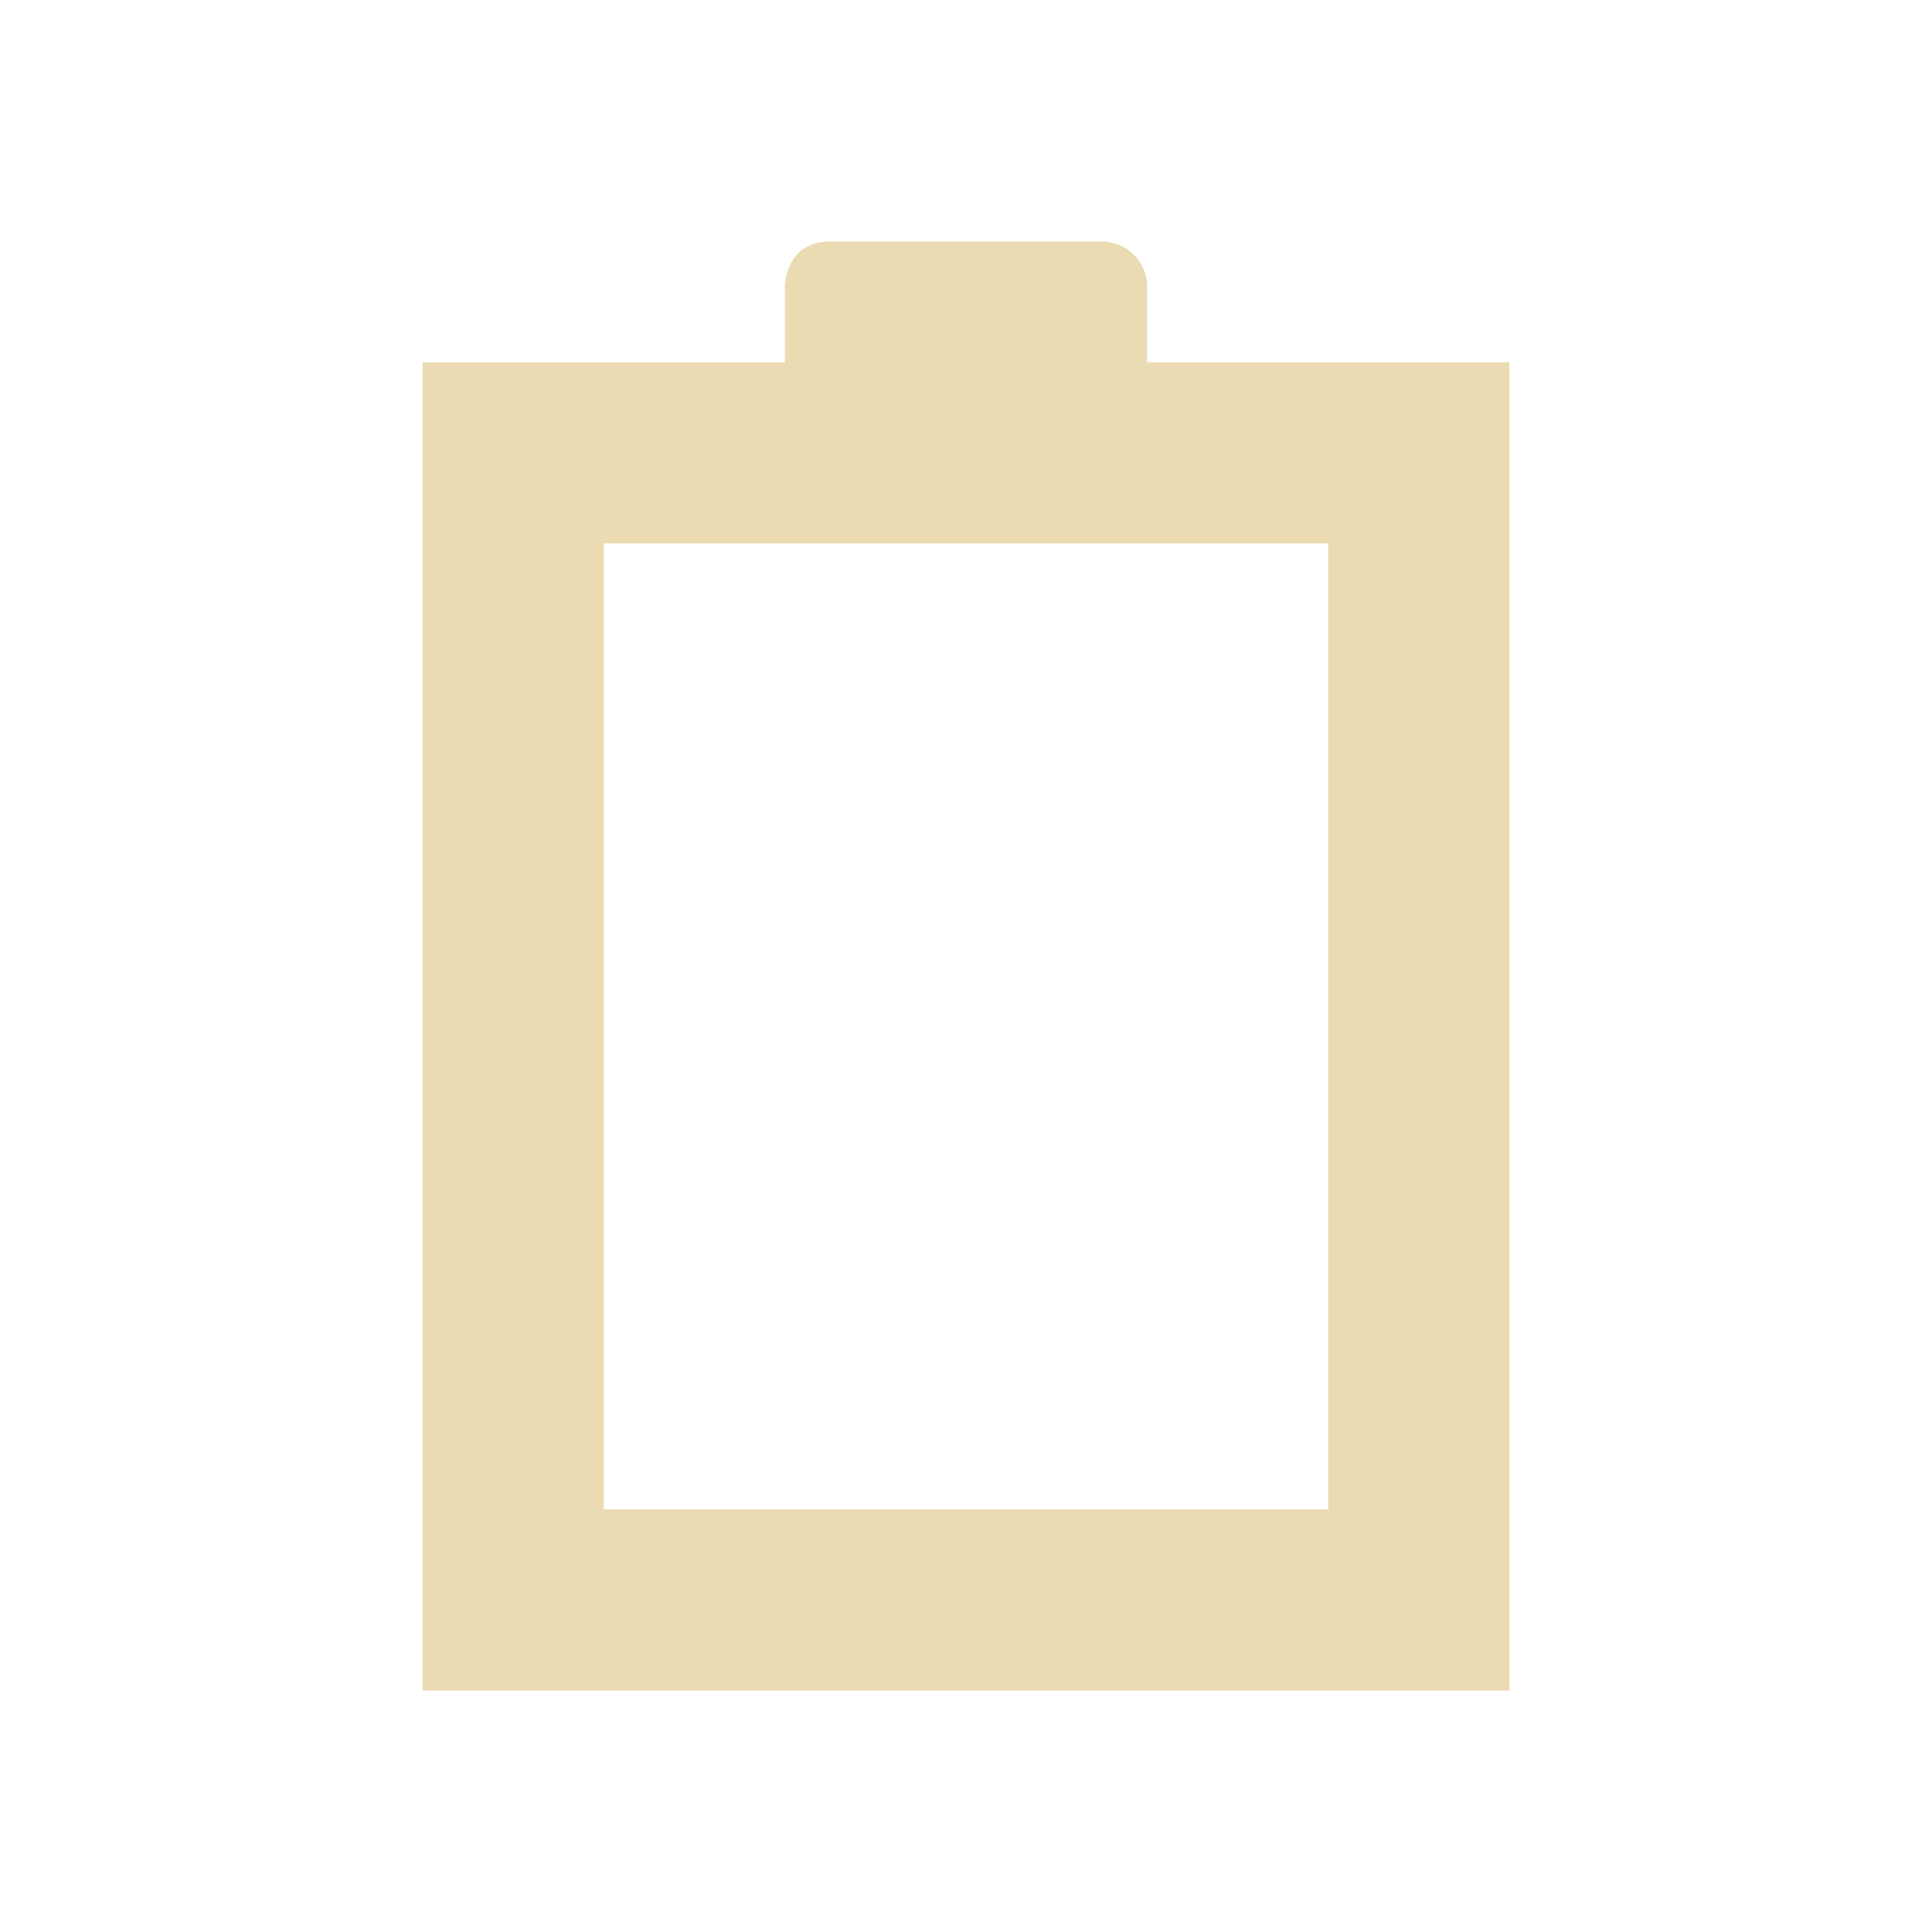 <svg xmlns="http://www.w3.org/2000/svg" width="32" height="32" version="1">
    <g id="22-22-battery-ups" transform="translate(255.46,-426.5)">
        <rect style="opacity:0.001" width="22" height="22" x="192.54" y="404.5" />
        <path style="fill:#ebdbb2"
            d="m 197.536,408.505 v 15 h 12 v -15 c 0.077,-1.069 -1,-1 -1,-1 h -10 c 0,0 -1,-0.004 -1,1 z m 6,1 v 3 h 2 l -2,5 v -3 h -2 z m -4,10 h 1 v 2 h -1 z m 2,0 h 1 v 2 h -1 z m 2,0 h 1 v 2 h -1 z m 3,0 c 0.552,0 1,0.448 1,1 0,0.552 -0.448,1 -1,1 -0.552,0 -1,-0.448 -1,-1 0,-0.552 0.448,-1 1,-1 z" />
    </g>
    <g id="22-22-Battery" transform="translate(-214.54,-404.5)">
        <rect style="opacity:0.001" width="22" height="22" x="-404.5" y="214.54" transform="rotate(-90)" />
        <path style="fill:#ebdbb2"
            d="m 219.536,401.505 h 3 6 3 v -3 -11 -1 h -3 -1 v -0.5 c 0,-0.277 -0.223,-0.5 -0.5,-0.5 h -3 c -0.496,-0.005 -0.5,0.5 -0.5,0.5 v 0.5 h -1 -3 v 1 12 z m 2,-2 v -11 h 2.5 3 2.5 v 11 z" />
    </g>
    <g id="22-22-Fill100" transform="translate(-182.54,-404.5)">
        <rect style="opacity:0.001" width="22" height="22" x="-404.5" y="214.54" transform="rotate(-90)" />
        <path style="fill:#ebdbb2" d="m 230.536,400.505 h -10 v -13 h 10 z" />
    </g>
    <g id="22-22-Fill90" transform="translate(-150.54,-404.5)">
        <rect style="opacity:0.001" width="22" height="22" x="-404.5" y="214.54" transform="rotate(-90)" />
        <path style="fill:#ebdbb2" d="m 230.536,400.505 h -10 v -11 h 10 z" />
    </g>
    <g id="22-22-Fill80" transform="translate(-118.54,-404.5)">
        <rect style="opacity:0.001" width="22" height="22" x="-404.5" y="214.54" transform="rotate(-90)" />
        <path style="fill:#ebdbb2" d="m 230.536,400.505 h -10 v -10 h 10 z" />
    </g>
    <g id="22-22-Fill70" transform="translate(-86.54,-404.5)">
        <rect style="opacity:0.001" width="22" height="22" x="-404.5" y="214.54" transform="rotate(-90)" />
        <path style="fill:#ebdbb2" d="m 230.536,400.505 h -10 v -9 h 10 z" />
    </g>
    <g id="22-22-Fill60" transform="translate(-54.54,-404.5)">
        <rect style="opacity:0.001" width="22" height="22" x="-404.5" y="214.54" transform="rotate(-90)" />
        <path style="fill:#ebdbb2" d="m 230.536,400.505 h -10 v -8 h 10 z" />
    </g>
    <g id="22-22-Fill50" transform="translate(-22.54,-404.5)">
        <rect style="opacity:0.001" width="22" height="22" x="-404.5" y="214.54" transform="rotate(-90)" />
        <path style="fill:#ebdbb2" d="m 230.536,400.505 h -10 v -7 h 10 z" />
    </g>
    <g id="22-22-Fill40" transform="translate(9.46,-404.5)">
        <rect style="opacity:0.001" width="22" height="22" x="-404.5" y="214.54" transform="rotate(-90)" />
        <path style="fill:#ebdbb2" d="m 230.536,400.505 h -10 v -6 h 10 z" />
    </g>
    <g id="22-22-Fill30" transform="translate(41.46,-404.5)">
        <rect style="opacity:0.001" width="22" height="22" x="-404.5" y="214.54" transform="rotate(-90)" />
        <path style="fill:#ebdbb2" d="m 230.536,400.505 h -10 v -5 h 10 z" />
    </g>
    <g id="22-22-Fill20" transform="translate(73.46,-404.5)">
        <rect style="opacity:0.001" width="22" height="22" x="-404.5" y="214.54" transform="rotate(-90)" />
        <path style="fill:#ebdbb2" d="m 230.536,400.505 h -10 v -4 h 10 z" />
    </g>
    <g id="22-22-Fill10" transform="translate(105.46,-404.5)">
        <rect style="opacity:0.001" width="22" height="22" x="-404.5" y="214.54" transform="rotate(-90)" />
        <path style="fill:#458588" transform="translate(-5.464,382.505)"
            d="M 229.5,3 C 229.004,3 229,3.5 229,3.5 V 4 h -1 -3 v 1 12 2 h 3 6 3 V 16 5 4 h -3 -1 V 3.5 C 233,3.223 232.777,3 232.5,3 Z M 227,6 h 2.5 3 2.5 v 9 h -8 z" />
    </g>
    <g id="22-22-Fill0" transform="translate(137.46,-404.5)">
        <rect style="opacity:0.001" width="22" height="22" x="-404.5" y="214.54" transform="rotate(-90)" />
        <path style="fill:#458588"
            d="m 219.536,401.505 h 3 6 3 v -3 -11 -1 h -3 -1 v -0.5 c 0,-0.277 -0.223,-0.5 -0.5,-0.5 h -3 c -0.496,0 -0.5,0.5 -0.5,0.5 v 0.5 h -1 -3 v 1 12 z m 2,-2 v -11 h 2.5 3 2.5 v 11 z" />
    </g>
    <g id="22-22-Unavailable" transform="translate(213.46,-426.5)">
        <rect style="opacity:0.001" width="22" height="22" x="-426.5" y="170.54" transform="rotate(-90)" />
        <g>
            <rect style="fill:#458588" width="10" height="10" x="181.54" y="415.5" ry="1" />
            <path style="fill:#ebdbb2"
                d="m 188.657,416.97 -2.121,2.121 -2.121,-2.121 -1.414,1.414 2.121,2.121 -2.121,2.121 1.414,1.414 2.121,-2.121 2.121,2.121 1.414,-1.414 -2.121,-2.121 2.121,-2.121 z" />
        </g>
    </g>
    <g id="22-22-AcAdapter" transform="translate(482,7.6293946e-6)">
        <rect style="opacity:0.001" width="22" height="22" x="0" y="-66" transform="rotate(-90)" />
        <path style="fill:#458588" d="m -55,-15 v 3 h 2 l -2,5 v -3 h -2 z" />
    </g>
    <g id="Fill100" transform="translate(32)">
        <rect style="opacity:0.001" width="32" height="32" x="-32" y="0" transform="rotate(-90)" />
        <path style="fill:#ebdbb2" d="M 10,25 V 9 h 3.75 4.5 H 22 v 16 z" />
    </g>
    <g id="Battery" transform="translate(-1.8043747e-6)">
        <rect style="opacity:0.001" width="32" height="32" x="-32" y="0" transform="rotate(-90)" />
        <path style="fill:#ebdbb2"
            d="M 7,28 H 11.5 20.5 25 V 23.5 7 6 H 20.5 19 V 4.75 c 0,-0.415 -0.335,-0.75 -0.75,-0.75 h -4.5 c -0.75,0 -0.75,0.75 -0.75,0.75 V 6 H 11.5 7 V 7 25 Z M 10,25 V 9 h 3.75 4.5 H 22 v 16 z" />
    </g>
    <g id="Fill90" transform="translate(64)">
        <rect style="opacity:0.001" width="32" height="32" x="-32" y="0" transform="rotate(-90)" />
        <path style="fill:#ebdbb2" d="M 10,25 V 11 h 3.75 4.5 H 22 v 14 z" />
    </g>
    <g id="Fill80" transform="translate(96)">
        <rect style="opacity:0.001" width="32" height="32" x="-32" y="0" transform="rotate(-90)" />
        <path style="fill:#ebdbb2" d="M 10,25 V 13 h 3.75 4.5 H 22 v 12 z" />
    </g>
    <g id="Fill70" transform="translate(128)">
        <rect style="opacity:0.001" width="32" height="32" x="-32" y="0" transform="rotate(-90)" />
        <path style="fill:#ebdbb2" d="M 10,25 V 14 h 3.75 4.5 H 22 v 11 z" />
    </g>
    <g id="Fill60" transform="translate(160)">
        <rect style="opacity:0.001" width="32" height="32" x="-32" y="0" transform="rotate(-90)" />
        <path style="fill:#ebdbb2" d="M 10,25 V 15 h 3.75 4.5 H 22 v 10 z" />
    </g>
    <g id="Fill50" transform="translate(192)">
        <rect style="opacity:0.001" width="32" height="32" x="-32" y="0" transform="rotate(-90)" />
        <path style="fill:#ebdbb2" d="m 10,25 v -8 h 3.75 4.5 H 22 v 8 z" />
    </g>
    <g id="Fill40" transform="translate(224)">
        <rect style="opacity:0.001" width="32" height="32" x="-32" y="0" transform="rotate(-90)" />
        <path style="fill:#ebdbb2" d="m 10,25 v -7 h 3.75 4.5 H 22 v 7 z" />
    </g>
    <g id="Fill30" transform="translate(256)">
        <rect style="opacity:0.001" width="32" height="32" x="-32" y="0" transform="rotate(-90)" />
        <path style="fill:#ebdbb2" d="m 10,25 v -5 h 3.75 4.5 H 22 v 5 z" />
    </g>
    <g id="Fill20" transform="translate(288)">
        <rect style="opacity:0.001" width="32" height="32" x="-32" y="0" transform="rotate(-90)" />
        <path style="fill:#ebdbb2" d="m 10,25 v -3 h 3.75 4.5 H 22 v 3 z" />
    </g>
    <g id="Fill10" transform="translate(32)">
        <rect style="opacity:0.001" width="32" height="32" x="-32" y="288" transform="rotate(-90)" />
        <path style="fill:#458588"
            d="M 301.75,4 C 301,4 301,4.75 301,4.75 V 6 h -1.5 -4.5 v 1 18 3 h 4.5 9 4.5 V 23.5 7 6 H 308.5 307 V 4.75 C 307,4.335 306.666,4 306.25,4 Z M 298,9 h 3.75 4.5 3.75 v 15 h -3.75 -4.5 -3.75 z" />
    </g>
    <g id="Fill0" transform="translate(352)">
        <rect style="opacity:0.001" width="32" height="32" x="-32" y="0" transform="rotate(-90)" />
        <path style="fill:#458588"
            d="M 7,28 H 11.5 20.5 25 V 23.5 7 6 H 20.5 19 V 4.75 c 0,-0.415 -0.335,-0.75 -0.75,-0.75 h -4.5 c -0.75,0 -0.75,0.75 -0.75,0.75 V 6 H 11.5 7 V 7 25 Z M 10,25 V 9 h 3.75 4.5 H 22 v 16 z" />
    </g>
    <g id="Unavailable" transform="translate(32)">
        <rect style="opacity:0.001" width="32" height="32" x="-32" y="352" transform="rotate(-90)" />
        <rect style="fill:#458588" width="14" height="14" x="368" y="16" ry="1.4" />
        <path style="fill:#ebdbb2"
            d="M 378,18 375,21 372,18 370,20 l 3,3 -3,3 L 372,28 375,25 378,28 380,26 377,23 380,20 Z" />
    </g>
    <g id="AcAdapter" transform="translate(32)">
        <rect style="opacity:0.001" width="32" height="32" x="-32" y="384" transform="rotate(-90)" />
        <path style="fill:#458588" d="m 400,10 v 5 h 3 l -3,7 v -5 h -3 z" />
    </g>
    <g id="battery-ups" transform="translate(32)">
        <rect style="opacity:0.001" width="32" height="32" x="416" y="0" />
        <path style="fill:#ebdbb2"
            d="m 424.5,4.002 c 0,0 -1.5,-0.006 -1.5,1.5 V 28 h 17.994 V 5.502 c 0.115,-1.604 -1.5,-1.5 -1.5,-1.5 z M 432,7 v 5 h 3 l -3,7 v -5 h -3 z m -6,15 h 1 v 3 h -1 z m 3,0 h 1 v 3 h -1 z m 3,0 h 1 v 3 h -1 z m 4.5,0 c 0.828,0 1.5,0.672 1.5,1.5 0,0.828 -0.672,1.5 -1.5,1.5 -0.828,0 -1.5,-0.672 -1.5,-1.5 0,-0.828 0.672,-1.5 1.5,-1.5 z" />
    </g>
</svg>